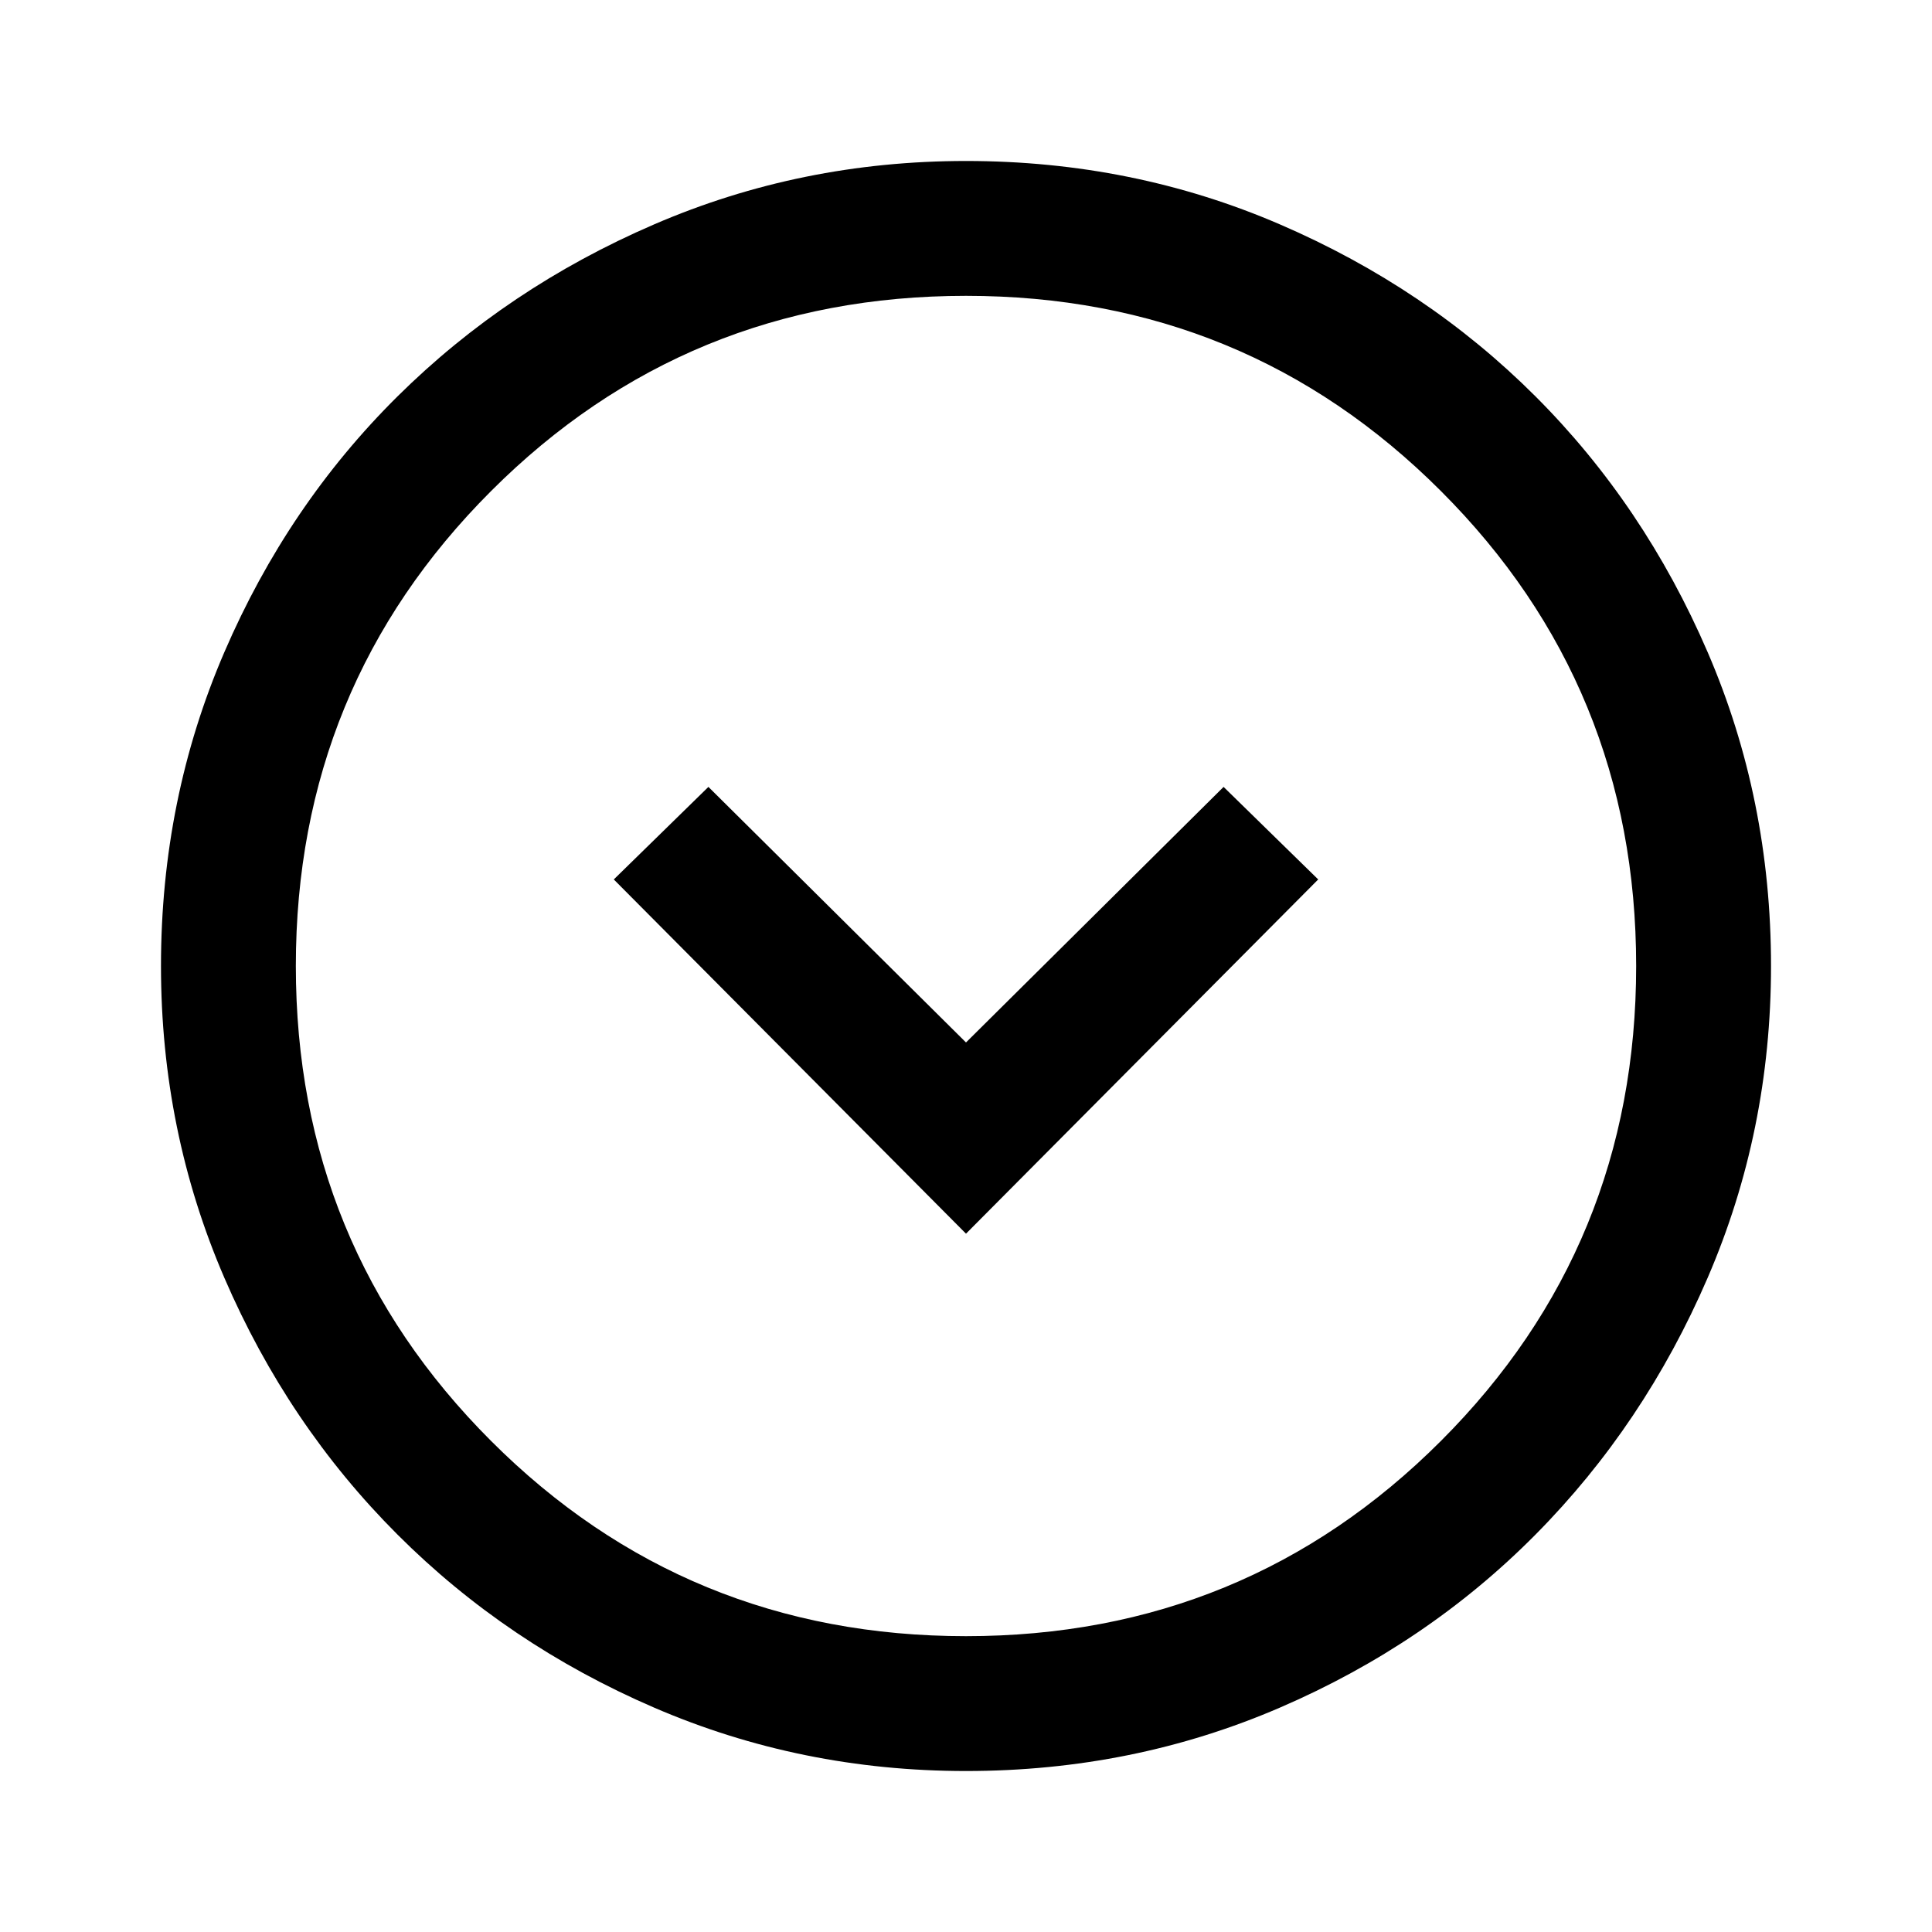 <svg xmlns="http://www.w3.org/2000/svg" height="40" width="40"><path d="m20 25.542 7.292-7.334-1.959-1.916L20 21.583l-5.333-5.291-1.959 1.916Zm0 11.125q-3.417 0-6.458-1.313-3.042-1.312-5.313-3.583t-3.583-5.313Q3.333 23.417 3.333 20q0-3.458 1.313-6.5 1.312-3.042 3.583-5.292t5.313-3.562Q16.583 3.333 20 3.333q3.458 0 6.5 1.313 3.042 1.312 5.292 3.562t3.562 5.292q1.313 3.042 1.313 6.5 0 3.417-1.313 6.458-1.312 3.042-3.562 5.313T26.5 35.354q-3.042 1.313-6.5 1.313Zm0-2.792q5.792 0 9.833-4.042 4.042-4.041 4.042-9.833t-4.042-9.833Q25.792 6.125 20 6.125t-9.833 4.042Q6.125 14.208 6.125 20t4.042 9.833q4.041 4.042 9.833 4.042ZM20 20Z"/></svg>